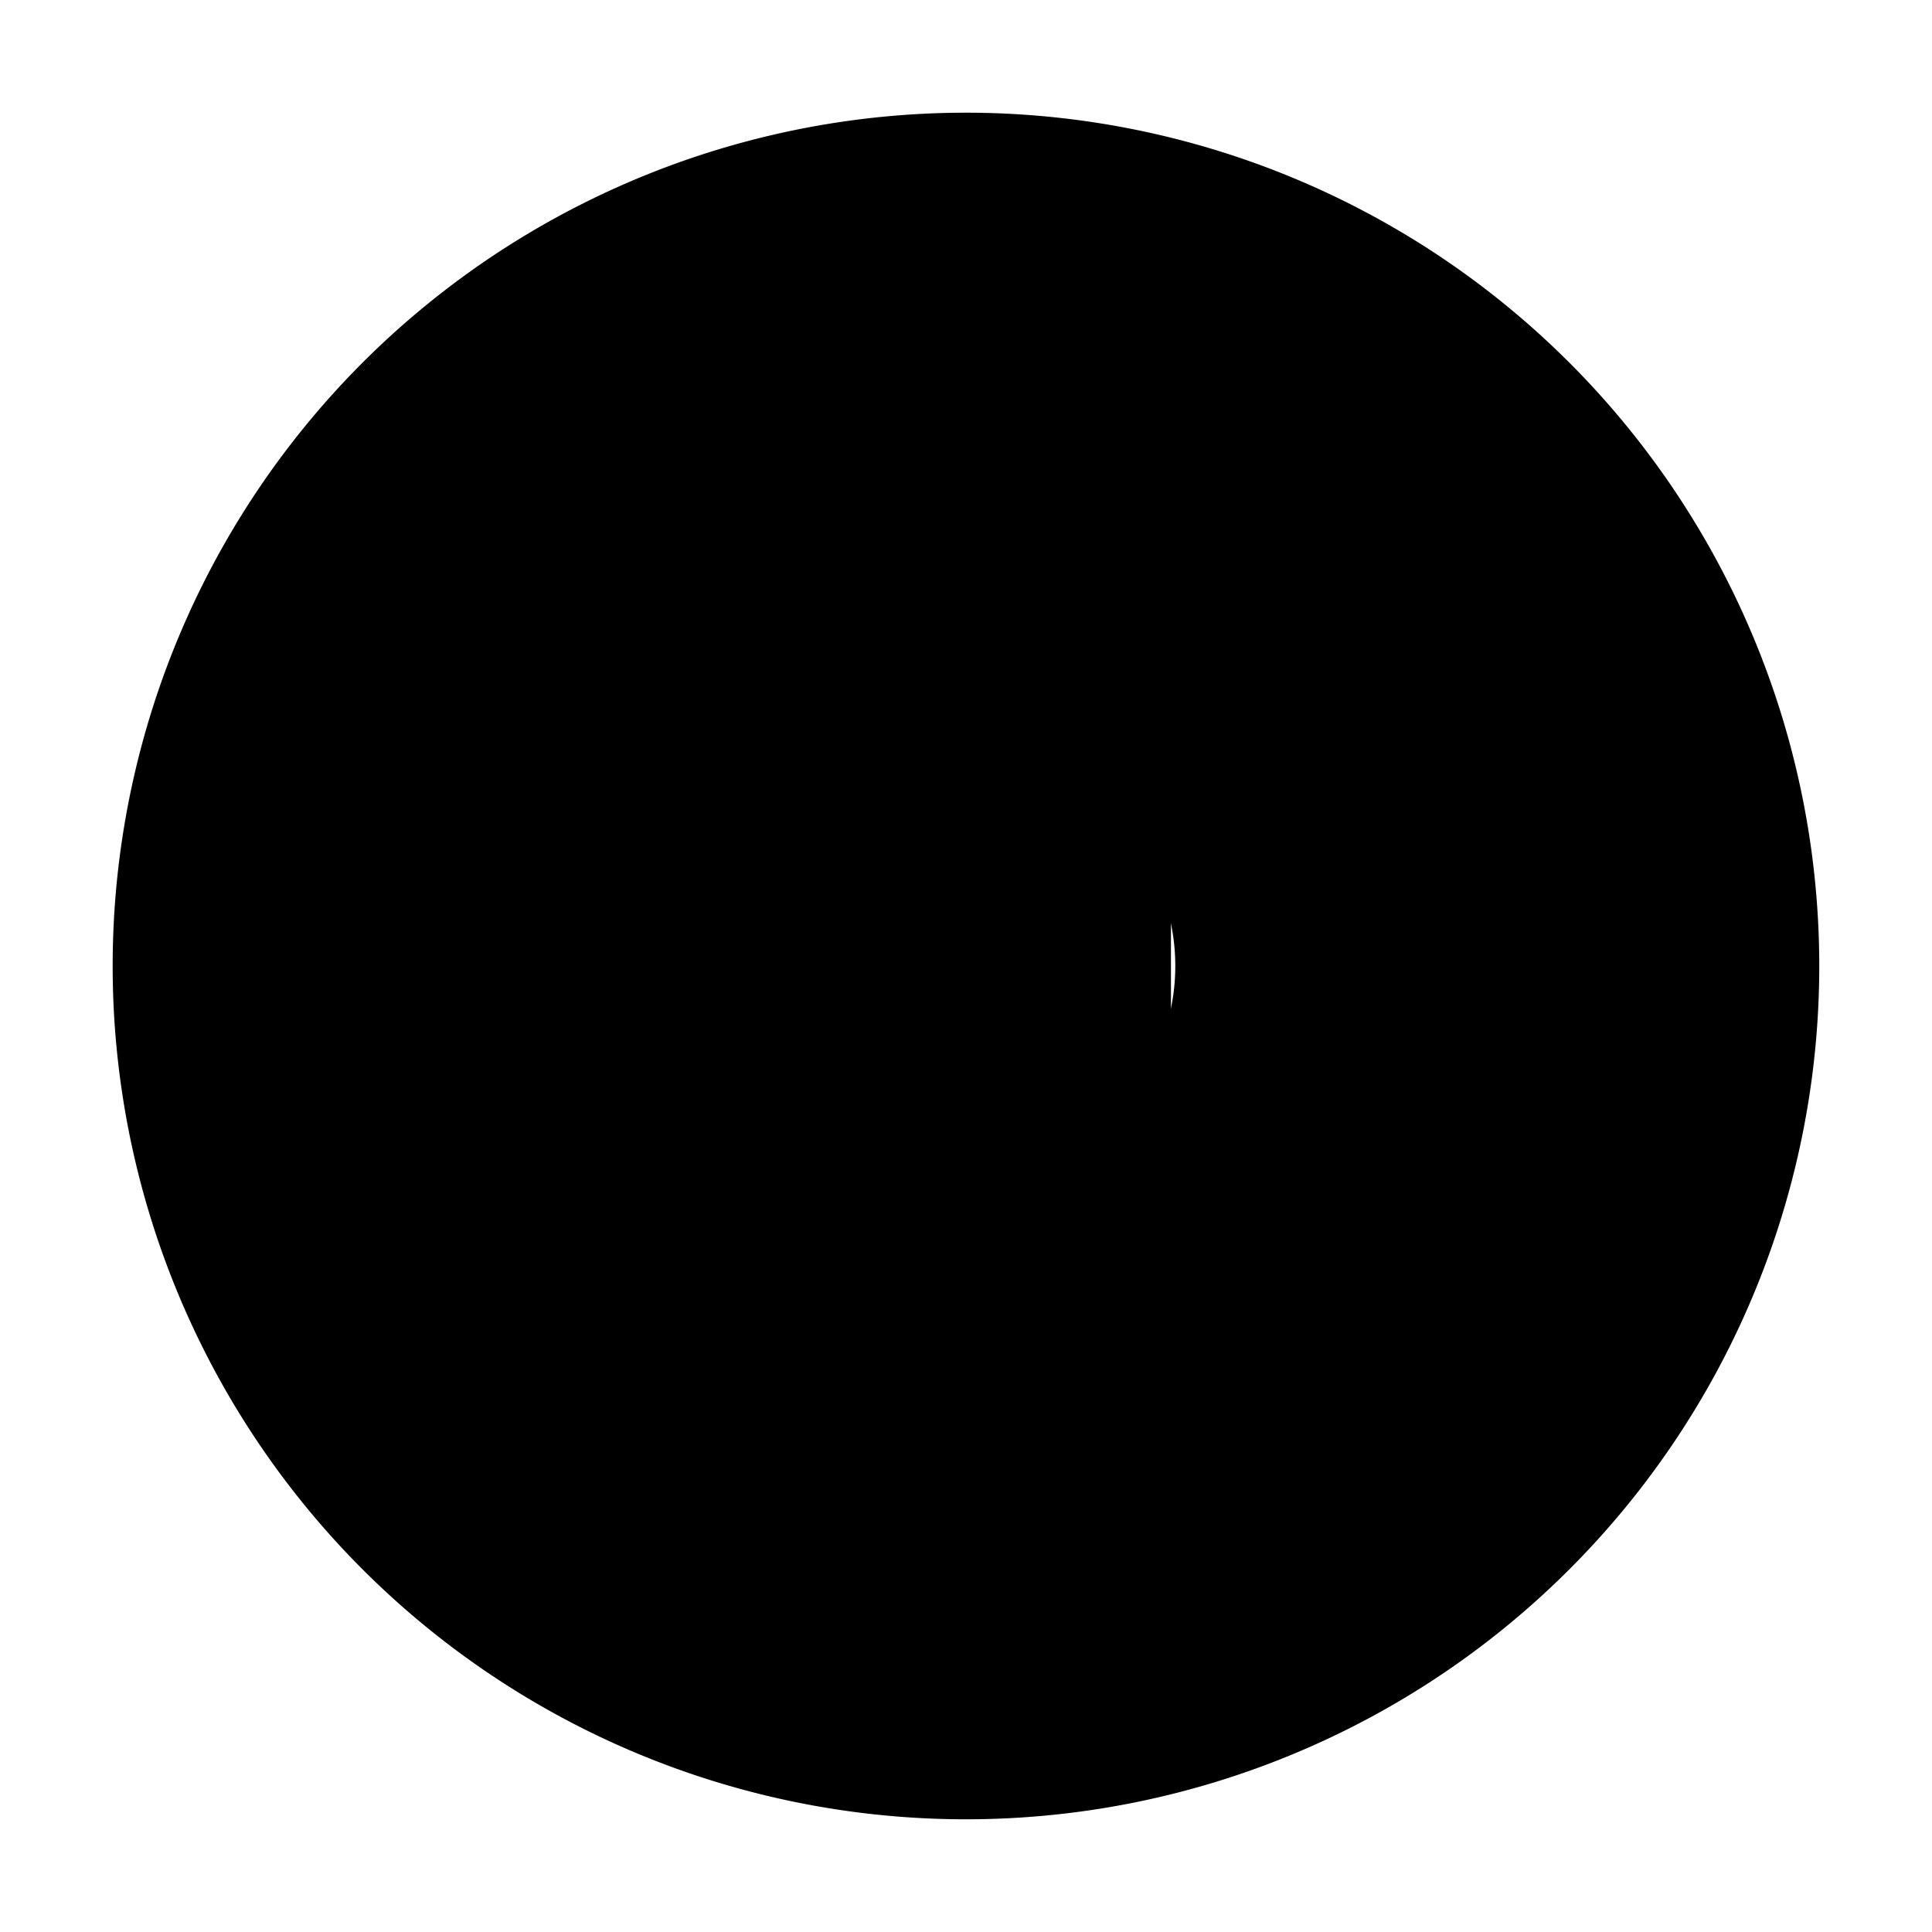 <svg xmlns="http://www.w3.org/2000/svg"
     fill="currentColor"
     viewBox="0 0 24 24">
    <path stroke="currentColor"
          stroke-linecap="round"
          stroke-linejoin="round"
          stroke-width="2"
          d="M14.546 14.545a3.6 3.6 0 0 1-5.092 0m5.092 0a3.6 3.6 0 0 0 0-5.09m0 5.09 3.818 3.819m-8.91-3.819a3.6 3.6 0 0 1 0-5.09m0 5.09-3.818 3.819m3.818-8.91a3.6 3.6 0 0 1 5.092 0m-5.092 0L5.636 5.636m8.91 3.818 3.818-3.818m.424 13.152a9.6 9.6 0 1 1 0-13.576 9.6 9.6 0 0 1 0 13.576Z" />
</svg>